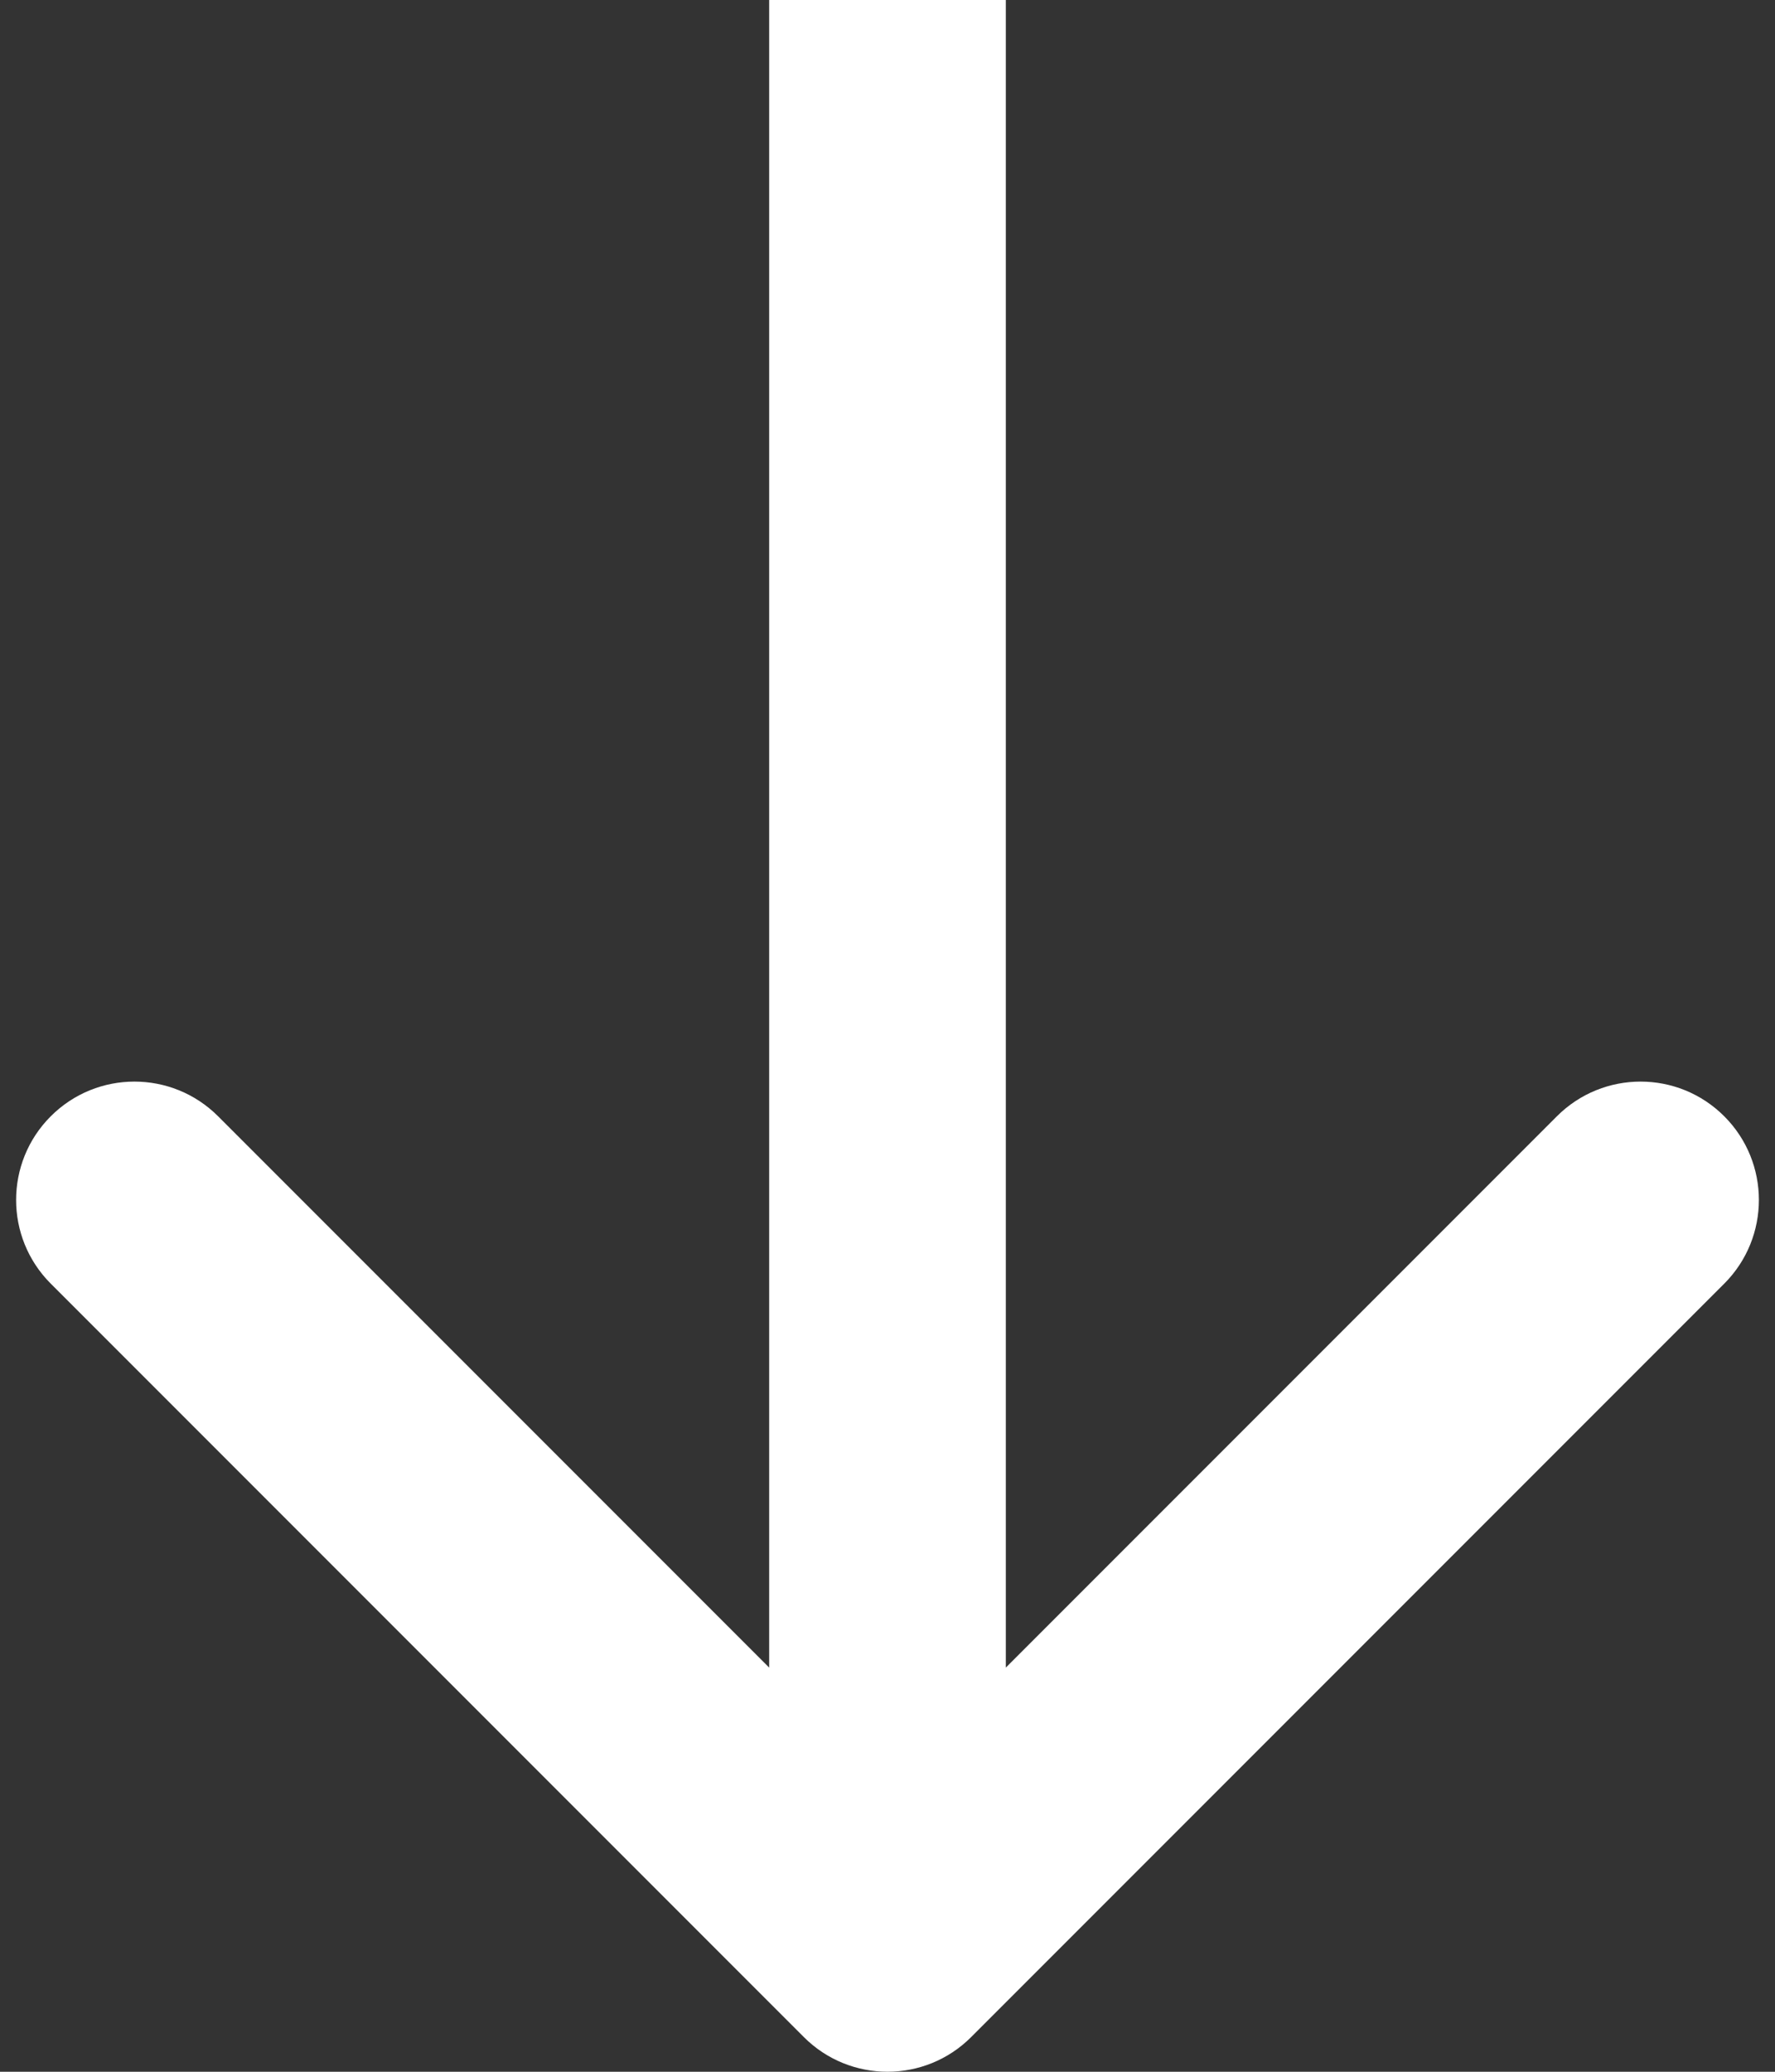 <svg width="30" height="35" viewBox="0 0 30 35" fill="none" xmlns="http://www.w3.org/2000/svg">
<rect x="0" y="0" width="30" height="35" fill="#333333" stroke="none"/>
<path d="M13.586 34.414C14.367 35.195 15.633 35.195 16.414 34.414L29.142 21.686C29.923 20.905 29.923 19.639 29.142 18.858C28.361 18.077 27.095 18.077 26.314 18.858L15 30.172L3.686 18.858C2.905 18.077 1.639 18.077 0.858 18.858C0.077 19.639 0.077 20.905 0.858 21.686L13.586 34.414ZM13 0L13 33H17L17 0L13 0Z" fill="white"/>
</svg>
